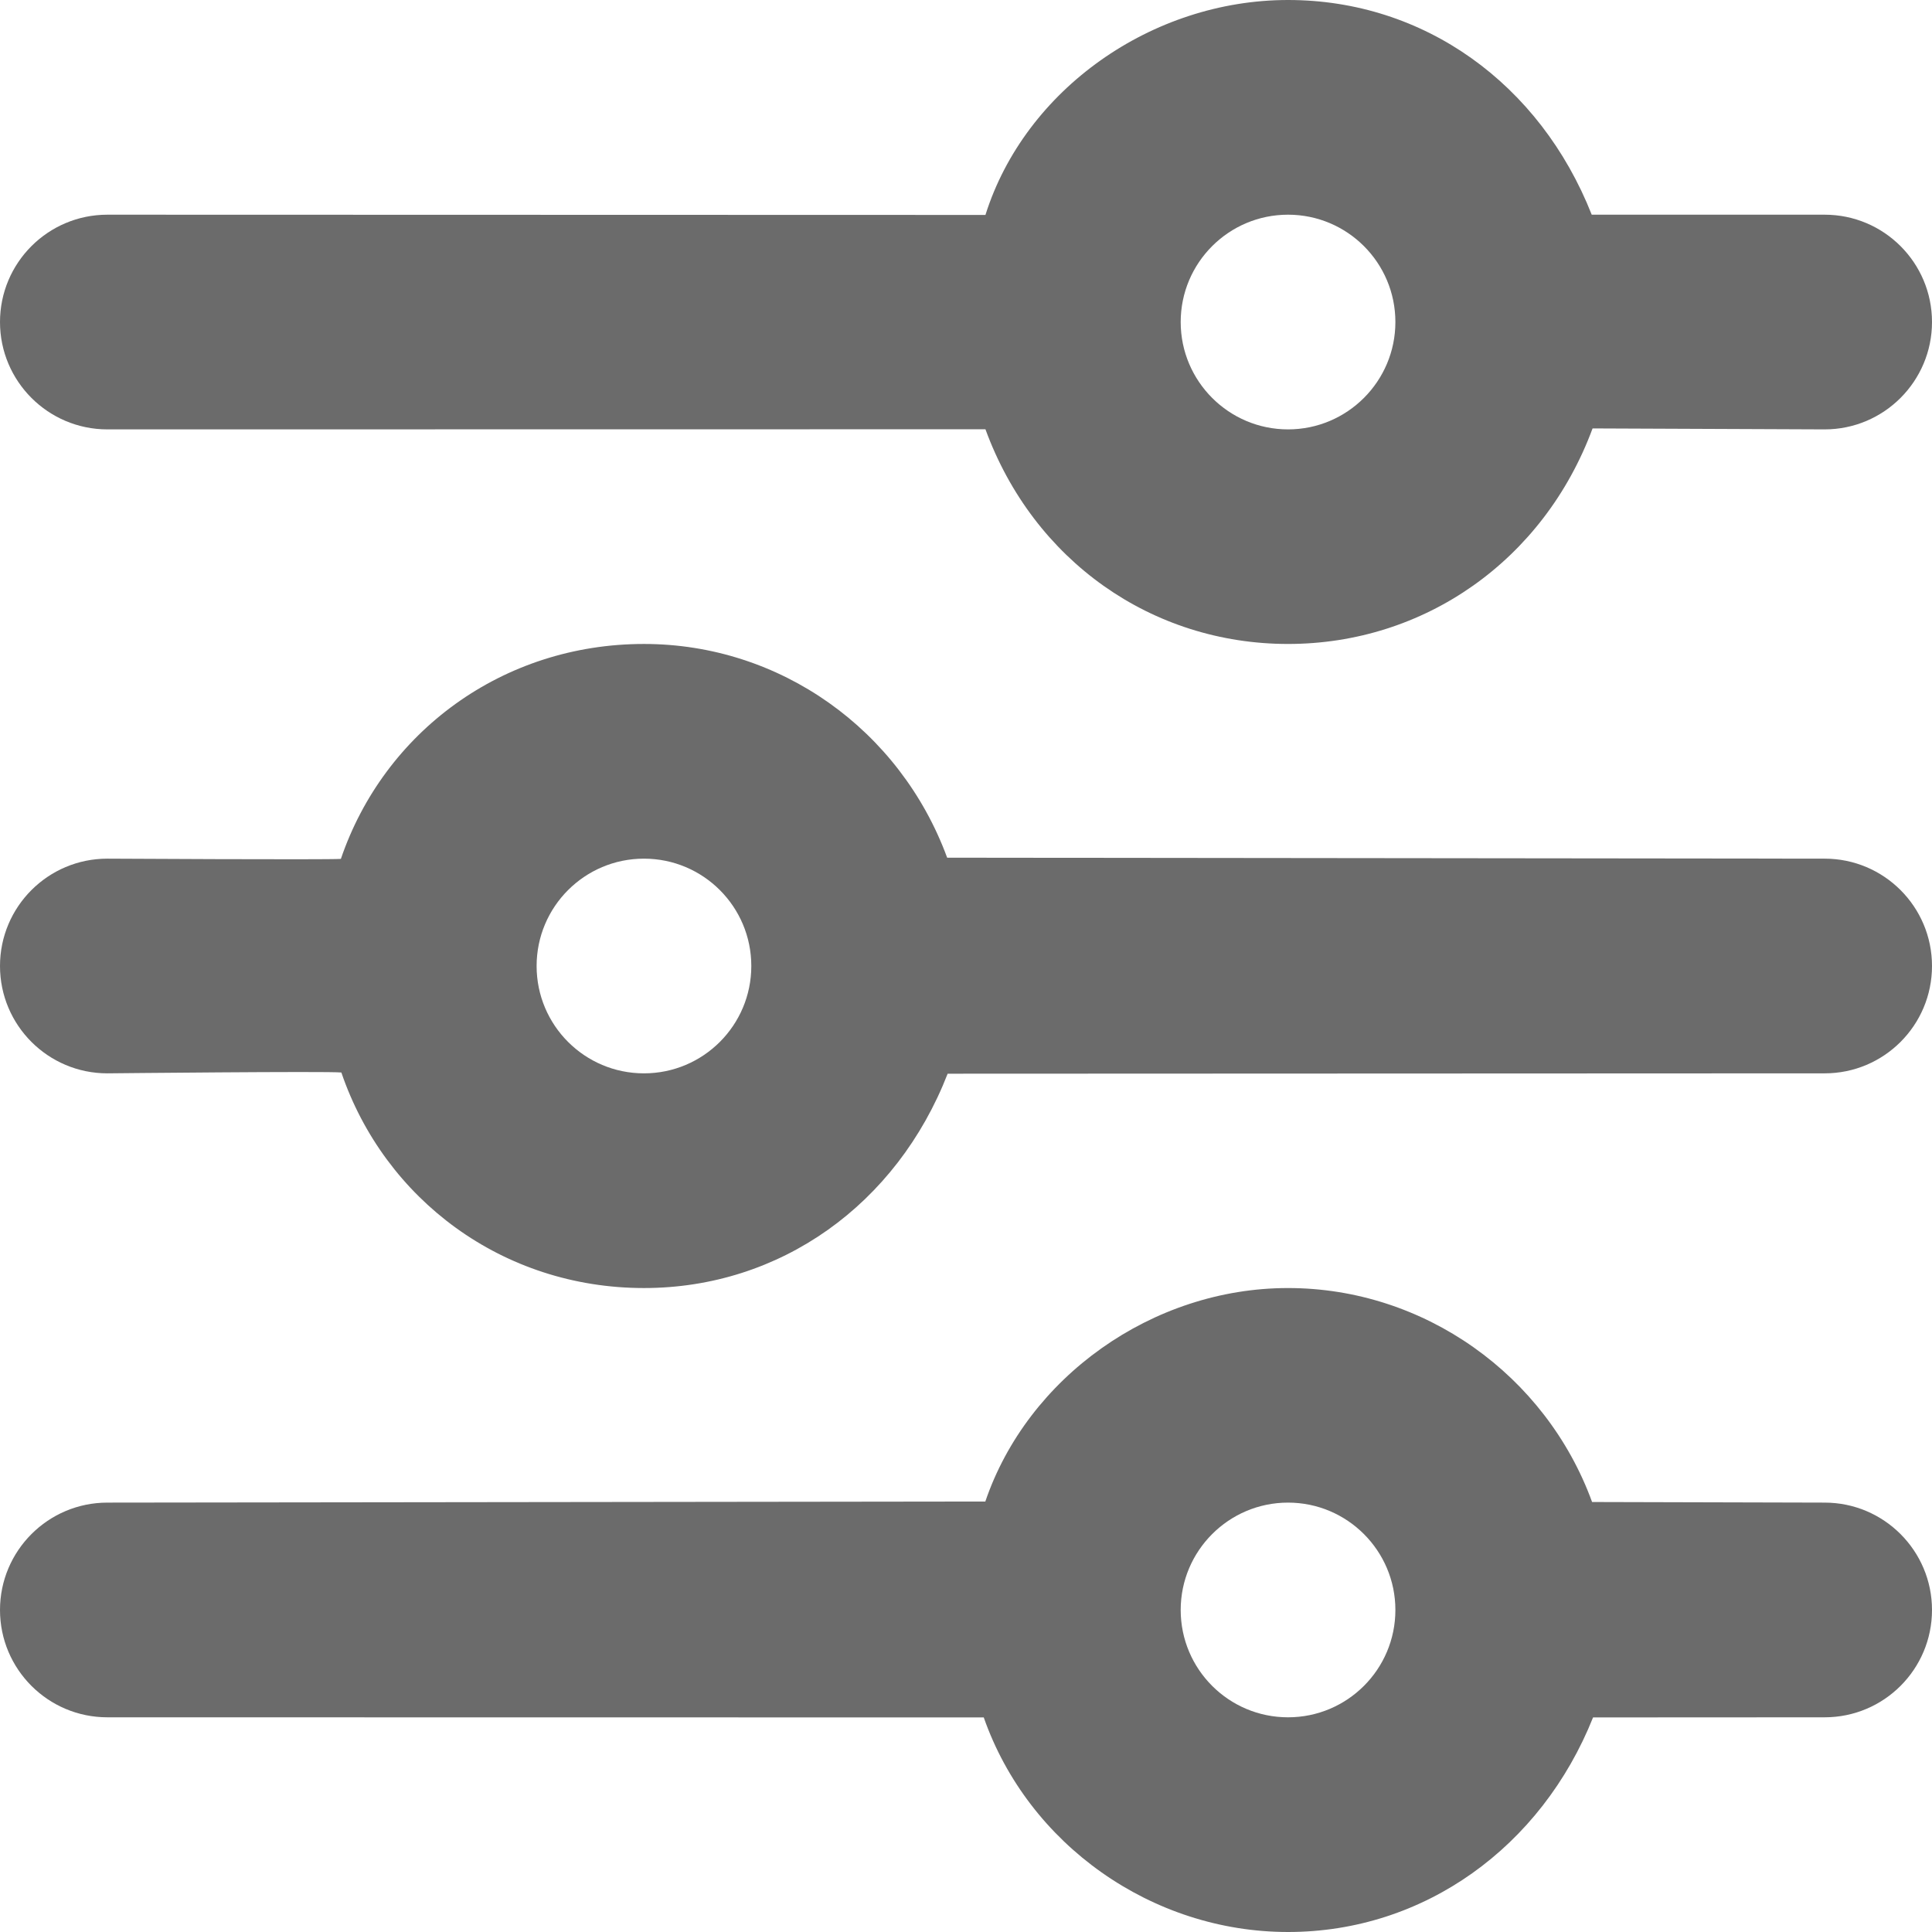 <svg width="16" height="16" viewBox="0 0 16 16" fill="none" xmlns="http://www.w3.org/2000/svg">
<path id="Vector" d="M10.667 0C9.54 0 8.489 0.74 8.161 1.78L0.889 1.778C0.398 1.778 0 2.176 0 2.667C0 3.157 0.398 3.556 0.889 3.556L8.161 3.555C8.559 4.644 9.54 5.333 10.667 5.333C11.794 5.333 12.784 4.642 13.189 3.548L15.111 3.556C15.602 3.556 16 3.157 16 2.667C16 2.176 15.602 1.778 15.111 1.778H13.182C12.754 0.694 11.794 0 10.667 0ZM10.667 1.778C11.158 1.778 11.556 2.176 11.556 2.667C11.556 3.157 11.158 3.556 10.667 3.556C10.176 3.556 9.778 3.157 9.778 2.667C9.778 2.176 10.176 1.778 10.667 1.778ZM5.333 5.333C4.162 5.333 3.181 6.062 2.823 7.113C2.698 7.121 0.889 7.111 0.889 7.111C0.398 7.111 0 7.509 0 8C0 8.491 0.398 8.889 0.889 8.889C0.889 8.889 2.713 8.87 2.827 8.882C3.185 9.932 4.162 10.667 5.333 10.667C6.46 10.667 7.426 9.976 7.848 8.892L15.111 8.889C15.602 8.889 16 8.491 16 8C16 7.509 15.602 7.111 15.111 7.111L7.844 7.103C7.454 6.043 6.46 5.333 5.333 5.333ZM5.333 7.111C5.824 7.111 6.222 7.509 6.222 8C6.222 8.491 5.824 8.889 5.333 8.889C4.842 8.889 4.444 8.491 4.444 8C4.444 7.509 4.842 7.111 5.333 7.111ZM10.667 10.667C9.54 10.667 8.509 11.409 8.16 12.435L0.889 12.444C0.398 12.444 0 12.843 0 13.333C0 13.824 0.398 14.222 0.889 14.222L8.147 14.223C8.516 15.276 9.54 16 10.667 16C11.794 16 12.765 15.295 13.193 14.223L15.111 14.222C15.602 14.222 16 13.824 16 13.333C16 12.843 15.602 12.444 15.111 12.444L13.185 12.439C12.802 11.388 11.794 10.667 10.667 10.667ZM10.667 12.444C11.158 12.444 11.556 12.843 11.556 13.333C11.556 13.824 11.158 14.222 10.667 14.222C10.176 14.222 9.778 13.824 9.778 13.333C9.778 12.843 10.176 12.444 10.667 12.444Z" fill="#6B6B6B"/>
</svg>
